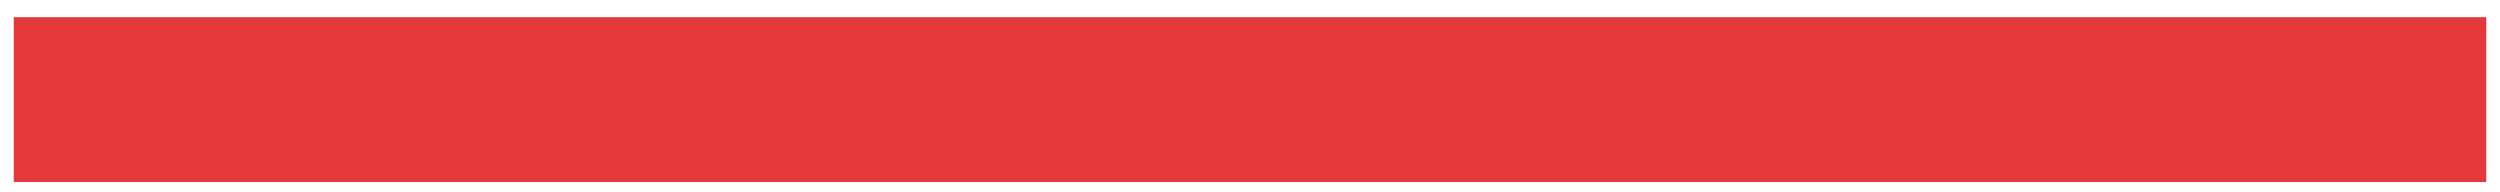 <svg width="1456" height="112" viewBox="0 0 1456 112" fill="none" xmlns="http://www.w3.org/2000/svg">
<g filter="url(#filter0_dd_10:150)">
<rect x="8" y="4" width="1440" height="96" fill="#E5383B"/>
</g>
<defs>
<filter id="filter0_dd_10:150" x="0" y="0" width="1456" height="112" filterUnits="userSpaceOnUse" color-interpolation-filters="sRGB">
<feFlood flood-opacity="0" result="BackgroundImageFix"/>
<feColorMatrix in="SourceAlpha" type="matrix" values="0 0 0 0 0 0 0 0 0 0 0 0 0 0 0 0 0 0 127 0" result="hardAlpha"/>
<feOffset dy="4"/>
<feGaussianBlur stdDeviation="4"/>
<feColorMatrix type="matrix" values="0 0 0 0 0.149 0 0 0 0 0.196 0 0 0 0 0.22 0 0 0 0.08 0"/>
<feBlend mode="multiply" in2="BackgroundImageFix" result="effect1_dropShadow_10:150"/>
<feColorMatrix in="SourceAlpha" type="matrix" values="0 0 0 0 0 0 0 0 0 0 0 0 0 0 0 0 0 0 127 0" result="hardAlpha"/>
<feOffset dy="2"/>
<feGaussianBlur stdDeviation="2"/>
<feColorMatrix type="matrix" values="0 0 0 0 0.148 0 0 0 0 0.195 0 0 0 0 0.219 0 0 0 0.16 0"/>
<feBlend mode="multiply" in2="effect1_dropShadow_10:150" result="effect2_dropShadow_10:150"/>
<feBlend mode="normal" in="SourceGraphic" in2="effect2_dropShadow_10:150" result="shape"/>
</filter>
</defs>
</svg>
